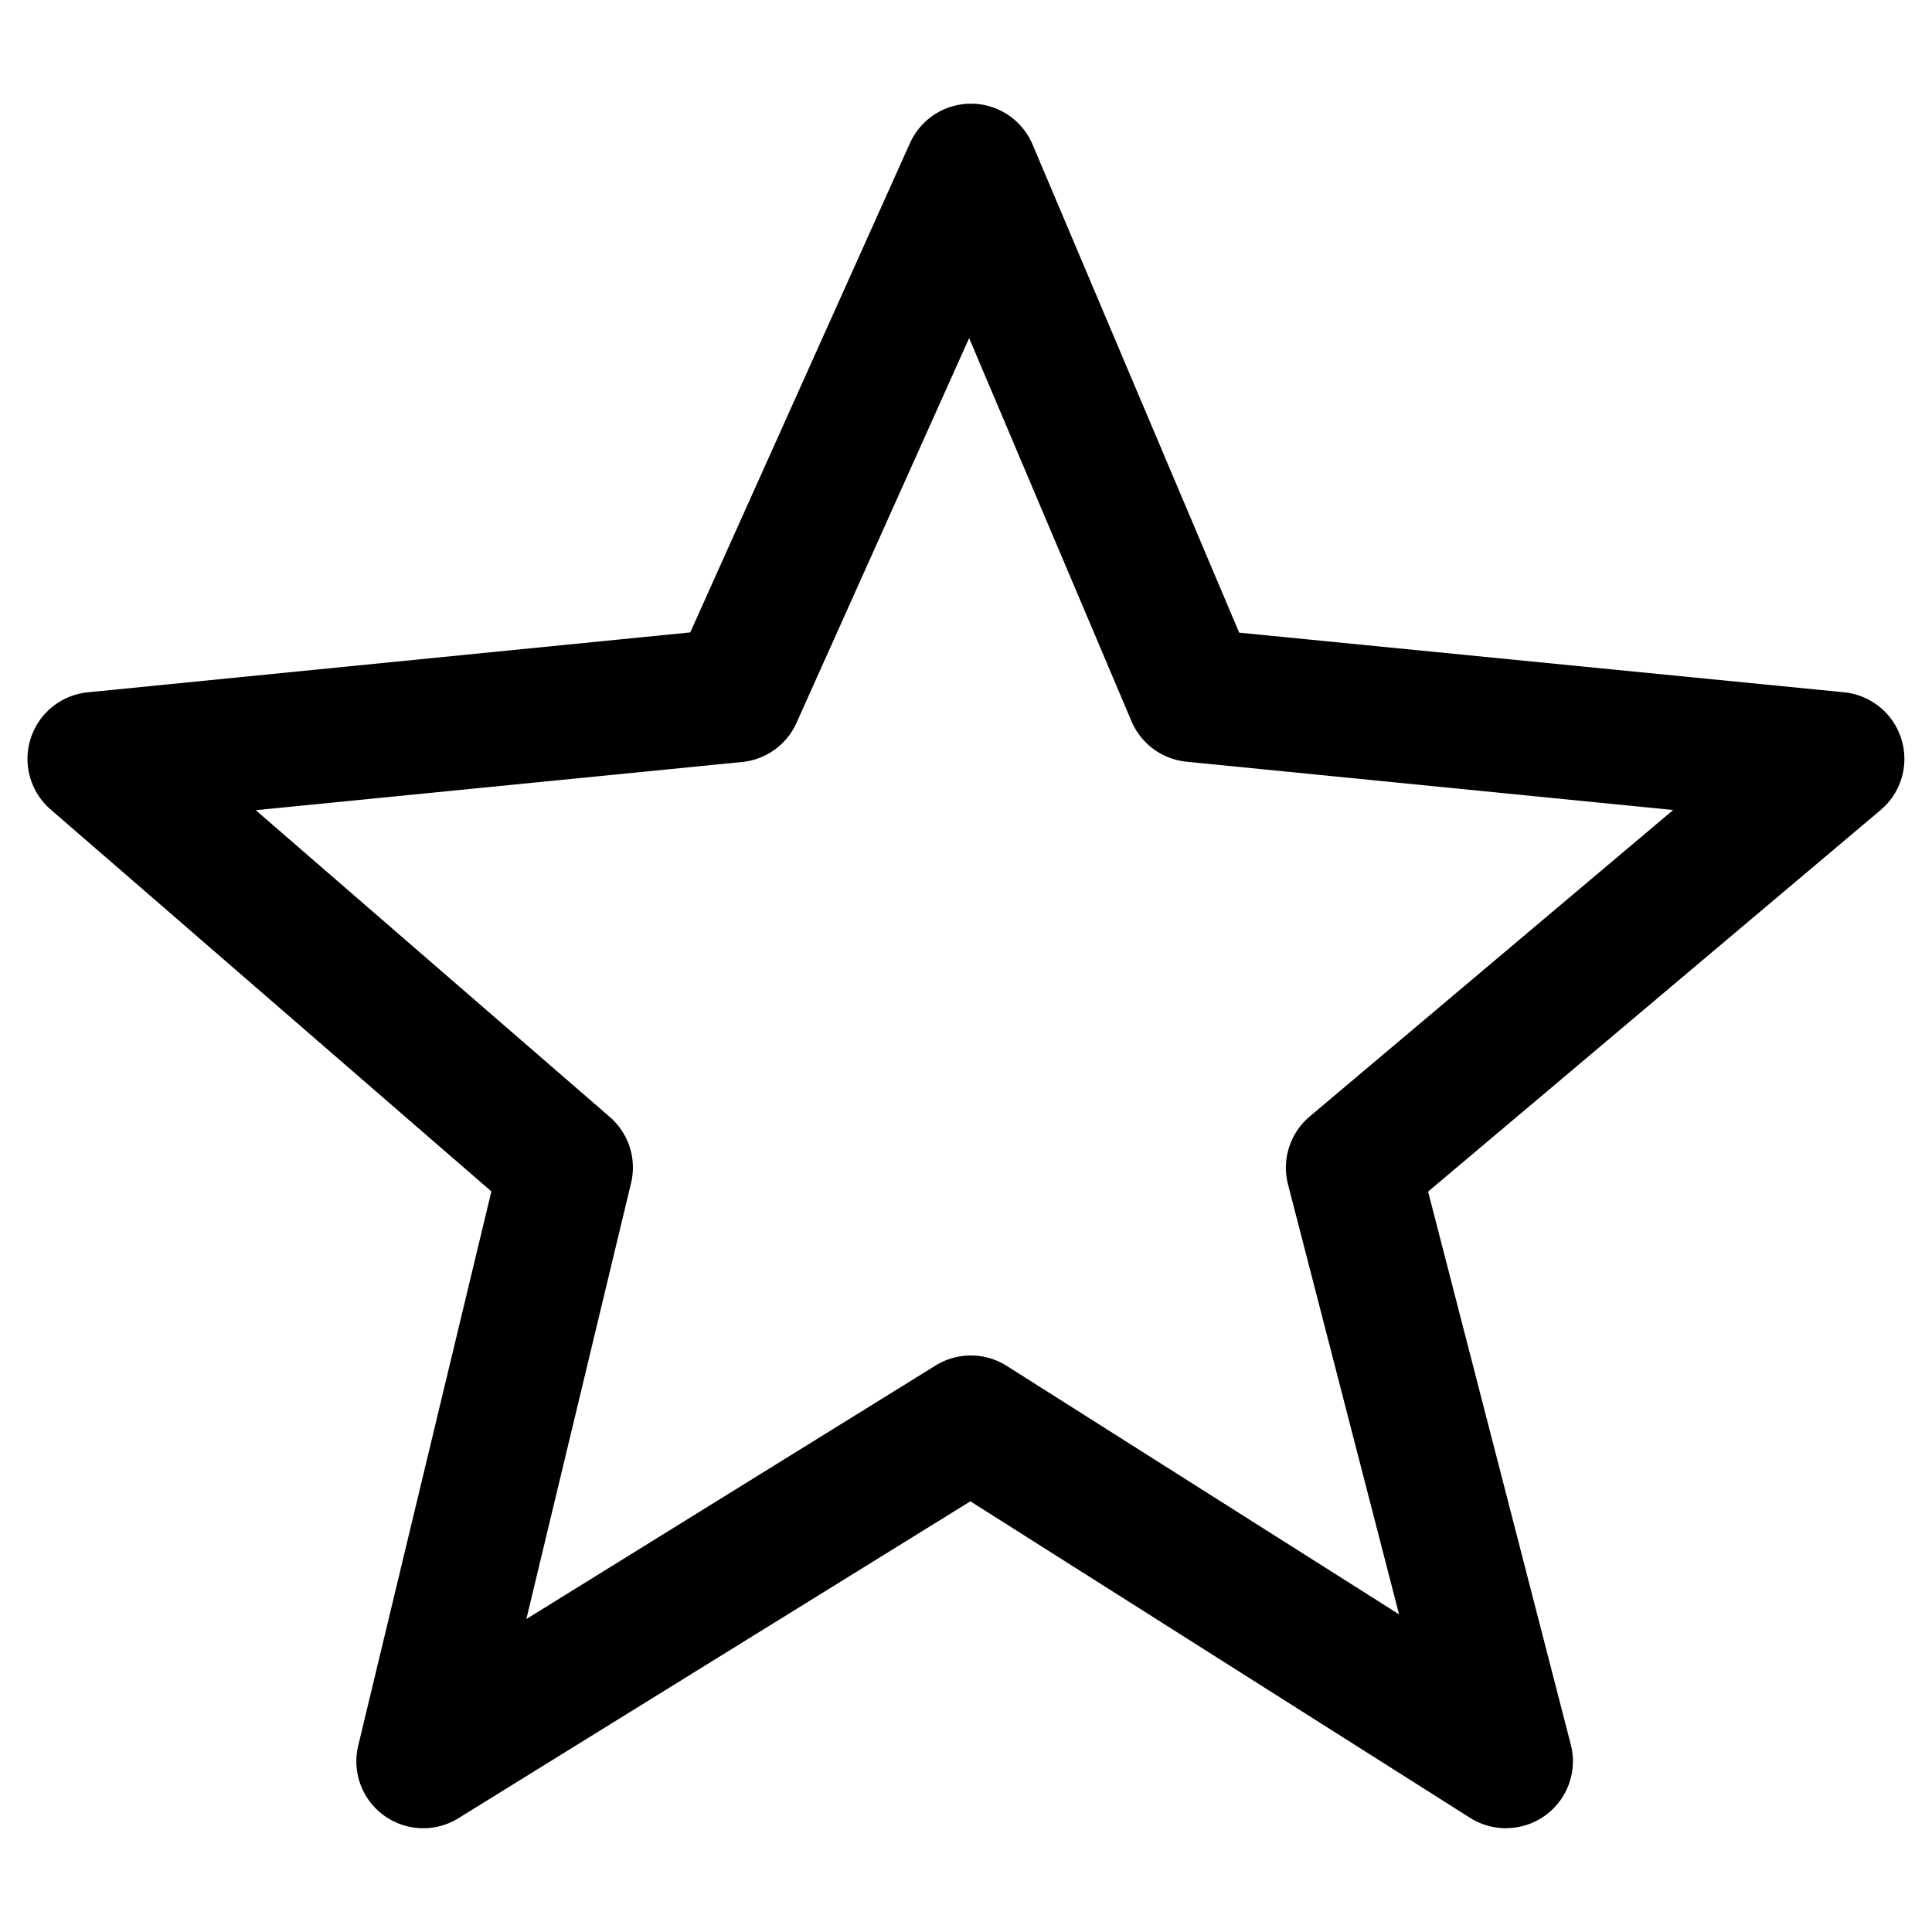 <svg id="ds44-icons" xmlns="http://www.w3.org/2000/svg" viewBox="0 0 480 480"><title>star-empty</title><g id="star-empty"><g id="Tracé_1099" data-name="Tracé 1099"><path d="M374.16,454.22a16.76,16.76,0,0,1-8.9-2.57L241.09,373,113.9,451.73a16.62,16.62,0,0,1-24.91-18L122.08,296,12.6,201.13A16.62,16.62,0,0,1,21.84,172l149.65-14.88L226.07,35.57a16.64,16.64,0,0,1,15.17-9.81h.17A16.63,16.63,0,0,1,256.54,35.9l51.33,121.28L458.17,172a16.63,16.63,0,0,1,9.07,29.25l-112.43,94.8,35.45,137.38a16.62,16.62,0,0,1-16.1,20.77ZM63.54,201.29l88,76.25A16.6,16.6,0,0,1,156.77,294l-26,108.25,101.69-63a16.63,16.63,0,0,1,17.64.09l97.49,61.74L320,294.25a16.64,16.64,0,0,1,5.39-16.86l90.31-76.15-120.93-12a16.64,16.64,0,0,1-13.66-10.06L240.78,84l-42.89,95.59a16.63,16.63,0,0,1-13.53,9.73Z"/></g></g></svg>